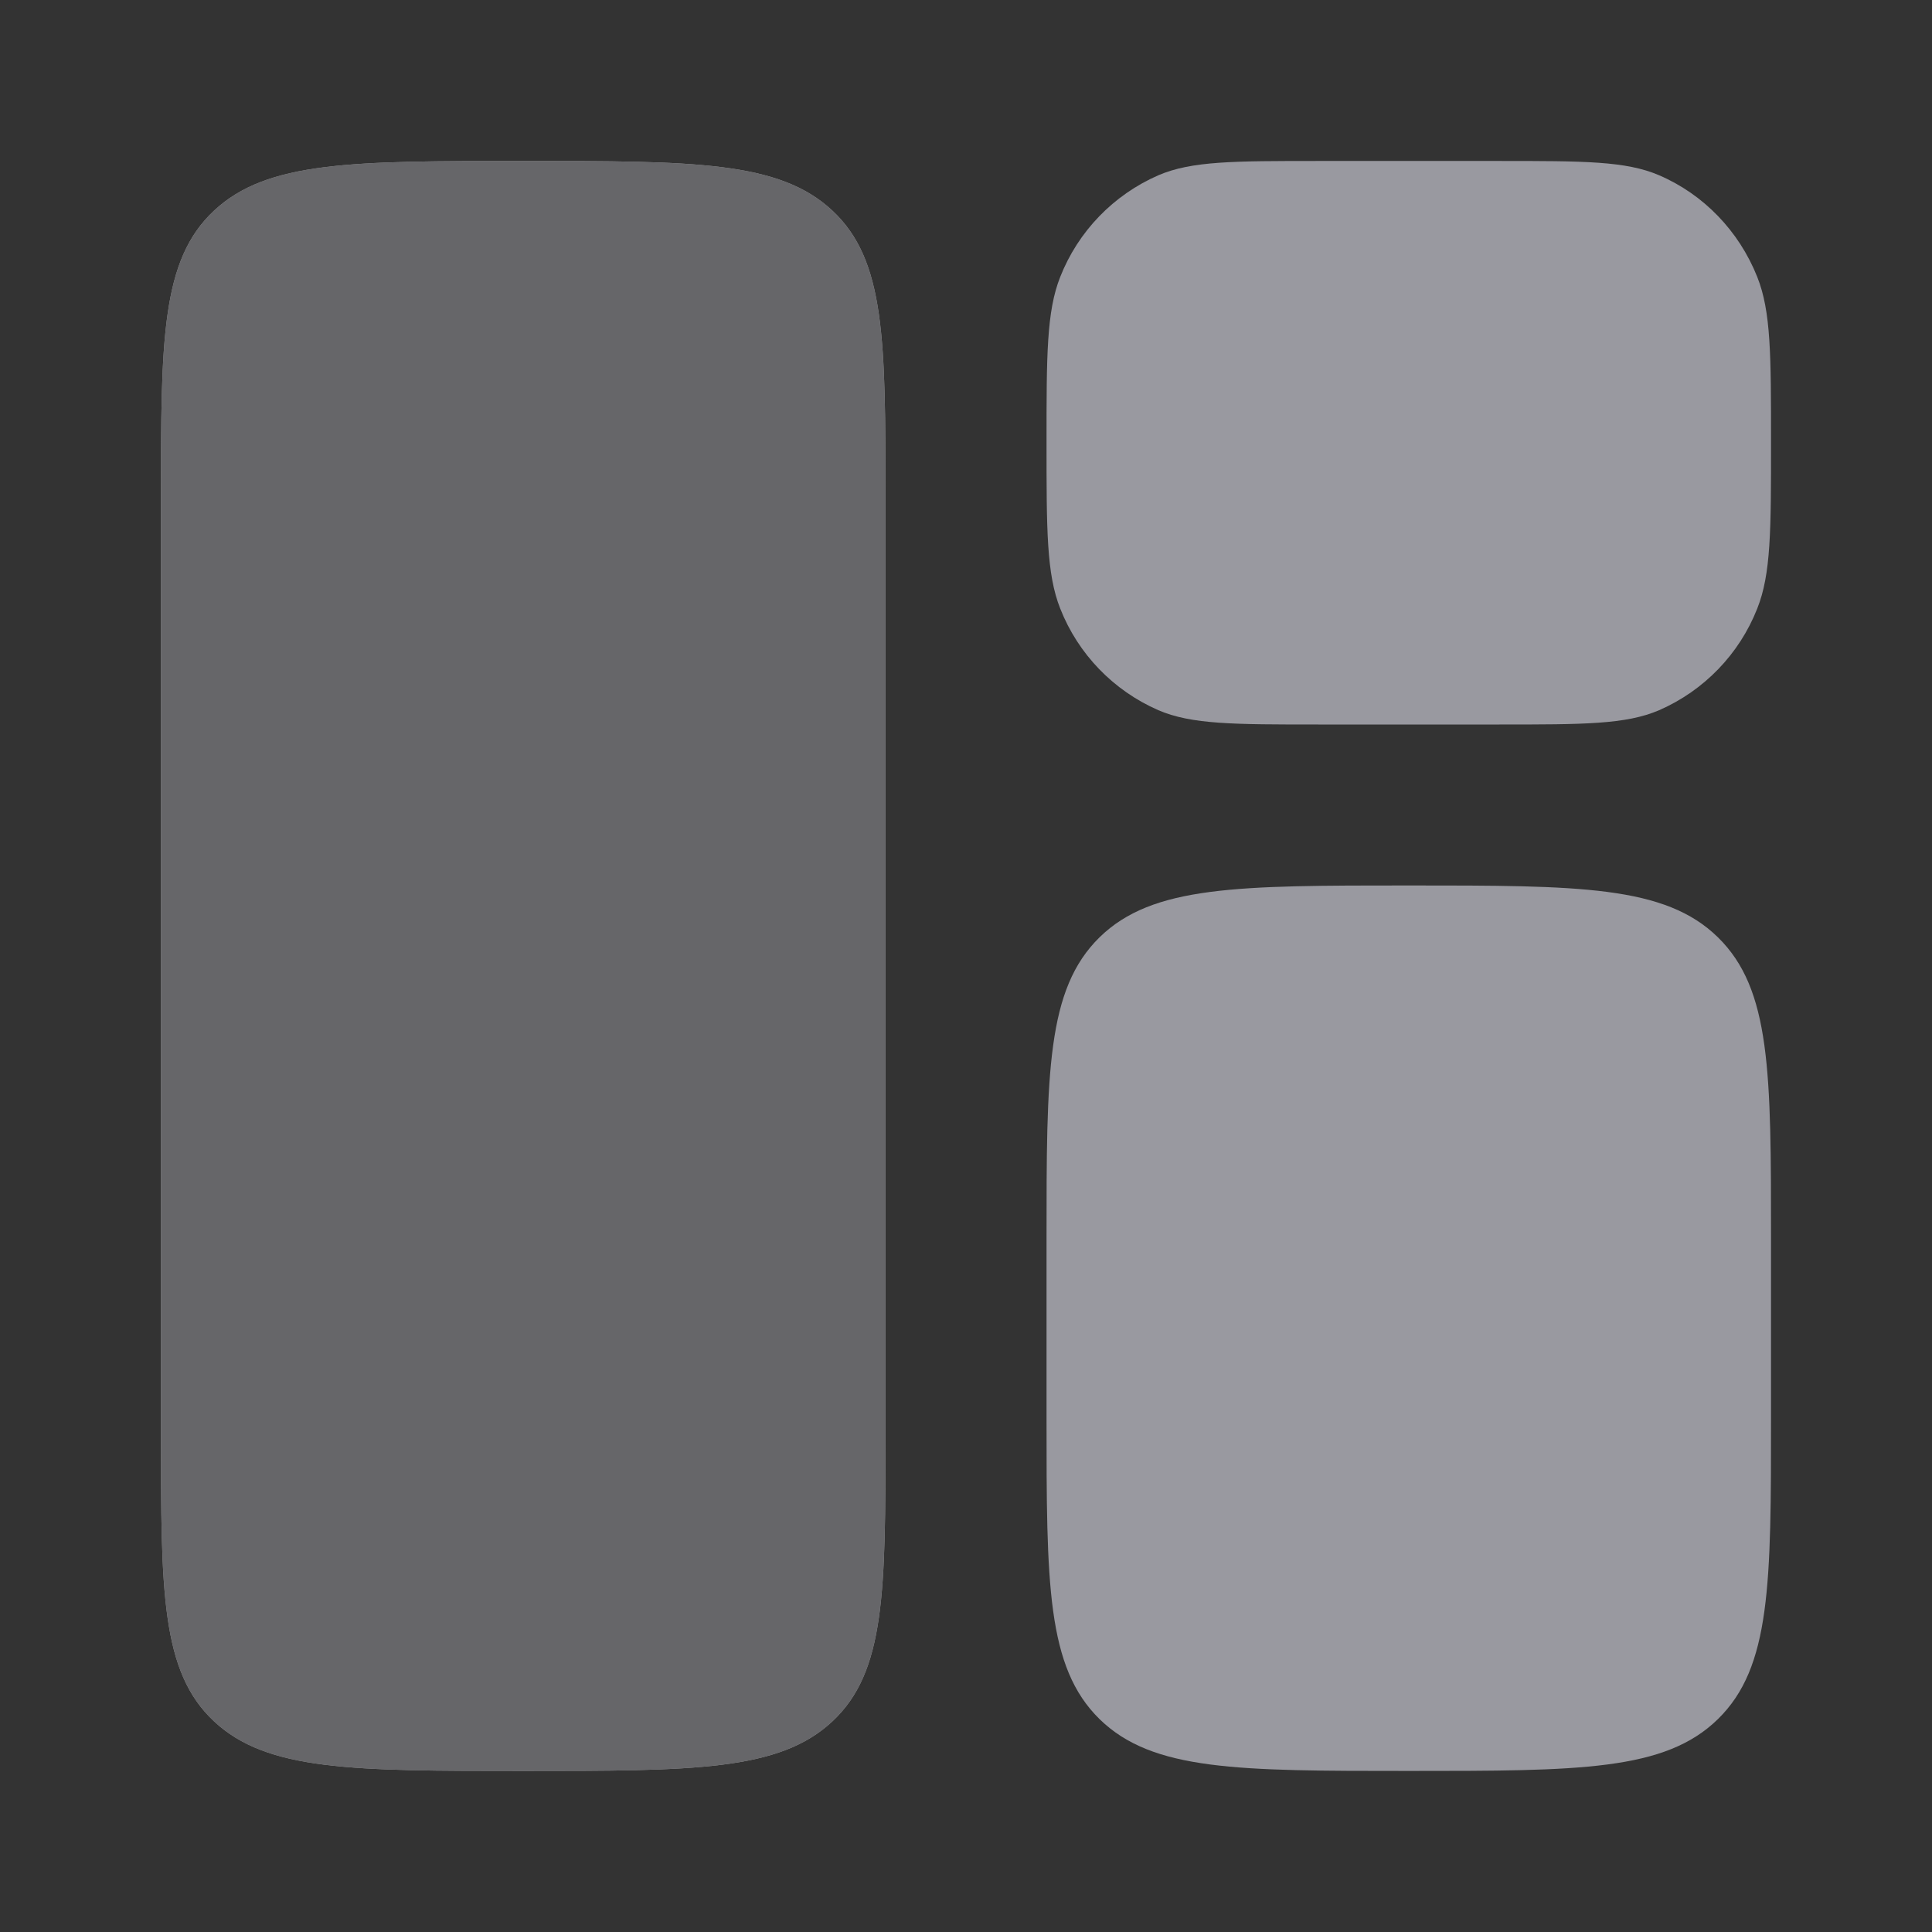 <svg width="22" height="22" viewBox="0 0 22 22" fill="none" xmlns="http://www.w3.org/2000/svg">
<rect x="0" y="0" width="22" height="22" fill="#333333" stroke="none"/>
<g opacity="0.5">
<path d="M1.833 5.692C1.833 3.874 1.833 2.963 2.437 2.399C3.042 1.833 4.014 1.833 5.958 1.833C7.903 1.833 8.875 1.833 9.479 2.399C10.083 2.963 10.083 3.874 10.083 5.692L10.083 16.307C10.083 18.126 10.083 19.036 9.479 19.601C8.875 20.166 7.903 20.166 5.958 20.166C4.014 20.166 3.042 20.166 2.437 19.601C1.833 19.036 1.833 18.126 1.833 16.307L1.833 5.692Z" fill="white"/>
<path d="M1.833 5.692C1.833 3.874 1.833 2.963 2.437 2.399C3.042 1.833 4.014 1.833 5.958 1.833C7.903 1.833 8.875 1.833 9.479 2.399C10.083 2.963 10.083 3.874 10.083 5.692L10.083 16.307C10.083 18.126 10.083 19.036 9.479 19.601C8.875 20.166 7.903 20.166 5.958 20.166C4.014 20.166 3.042 20.166 2.437 19.601C1.833 19.036 1.833 18.126 1.833 16.307L1.833 5.692Z" fill="#9999A0"/>
</g>
<path d="M11.917 14.116C11.917 12.215 11.917 11.265 12.521 10.673C13.125 10.083 14.097 10.083 16.042 10.083C17.986 10.083 18.959 10.083 19.562 10.673C20.167 11.265 20.167 12.215 20.167 14.116L20.167 16.133C20.167 18.034 20.167 18.985 19.562 19.576C18.959 20.166 17.986 20.166 16.042 20.166C14.097 20.166 13.125 20.166 12.521 19.576C11.917 18.984 11.917 18.034 11.917 16.133L11.917 14.116ZM11.917 5.041C11.917 4.045 11.917 3.547 12.073 3.153C12.277 2.635 12.679 2.219 13.19 1.996C13.569 1.833 14.05 1.833 15.01 1.833L17.073 1.833C18.034 1.833 18.515 1.833 18.893 1.996C19.398 2.213 19.801 2.629 20.01 3.153C20.167 3.547 20.167 4.045 20.167 5.041C20.167 6.038 20.167 6.536 20.01 6.93C19.806 7.448 19.404 7.864 18.893 8.087C18.515 8.25 18.034 8.25 17.073 8.25H15.01C14.05 8.25 13.569 8.25 13.19 8.087C12.679 7.864 12.277 7.448 12.073 6.93C11.917 6.536 11.917 6.038 11.917 5.041Z" fill="#9999A0"/>
</svg>
